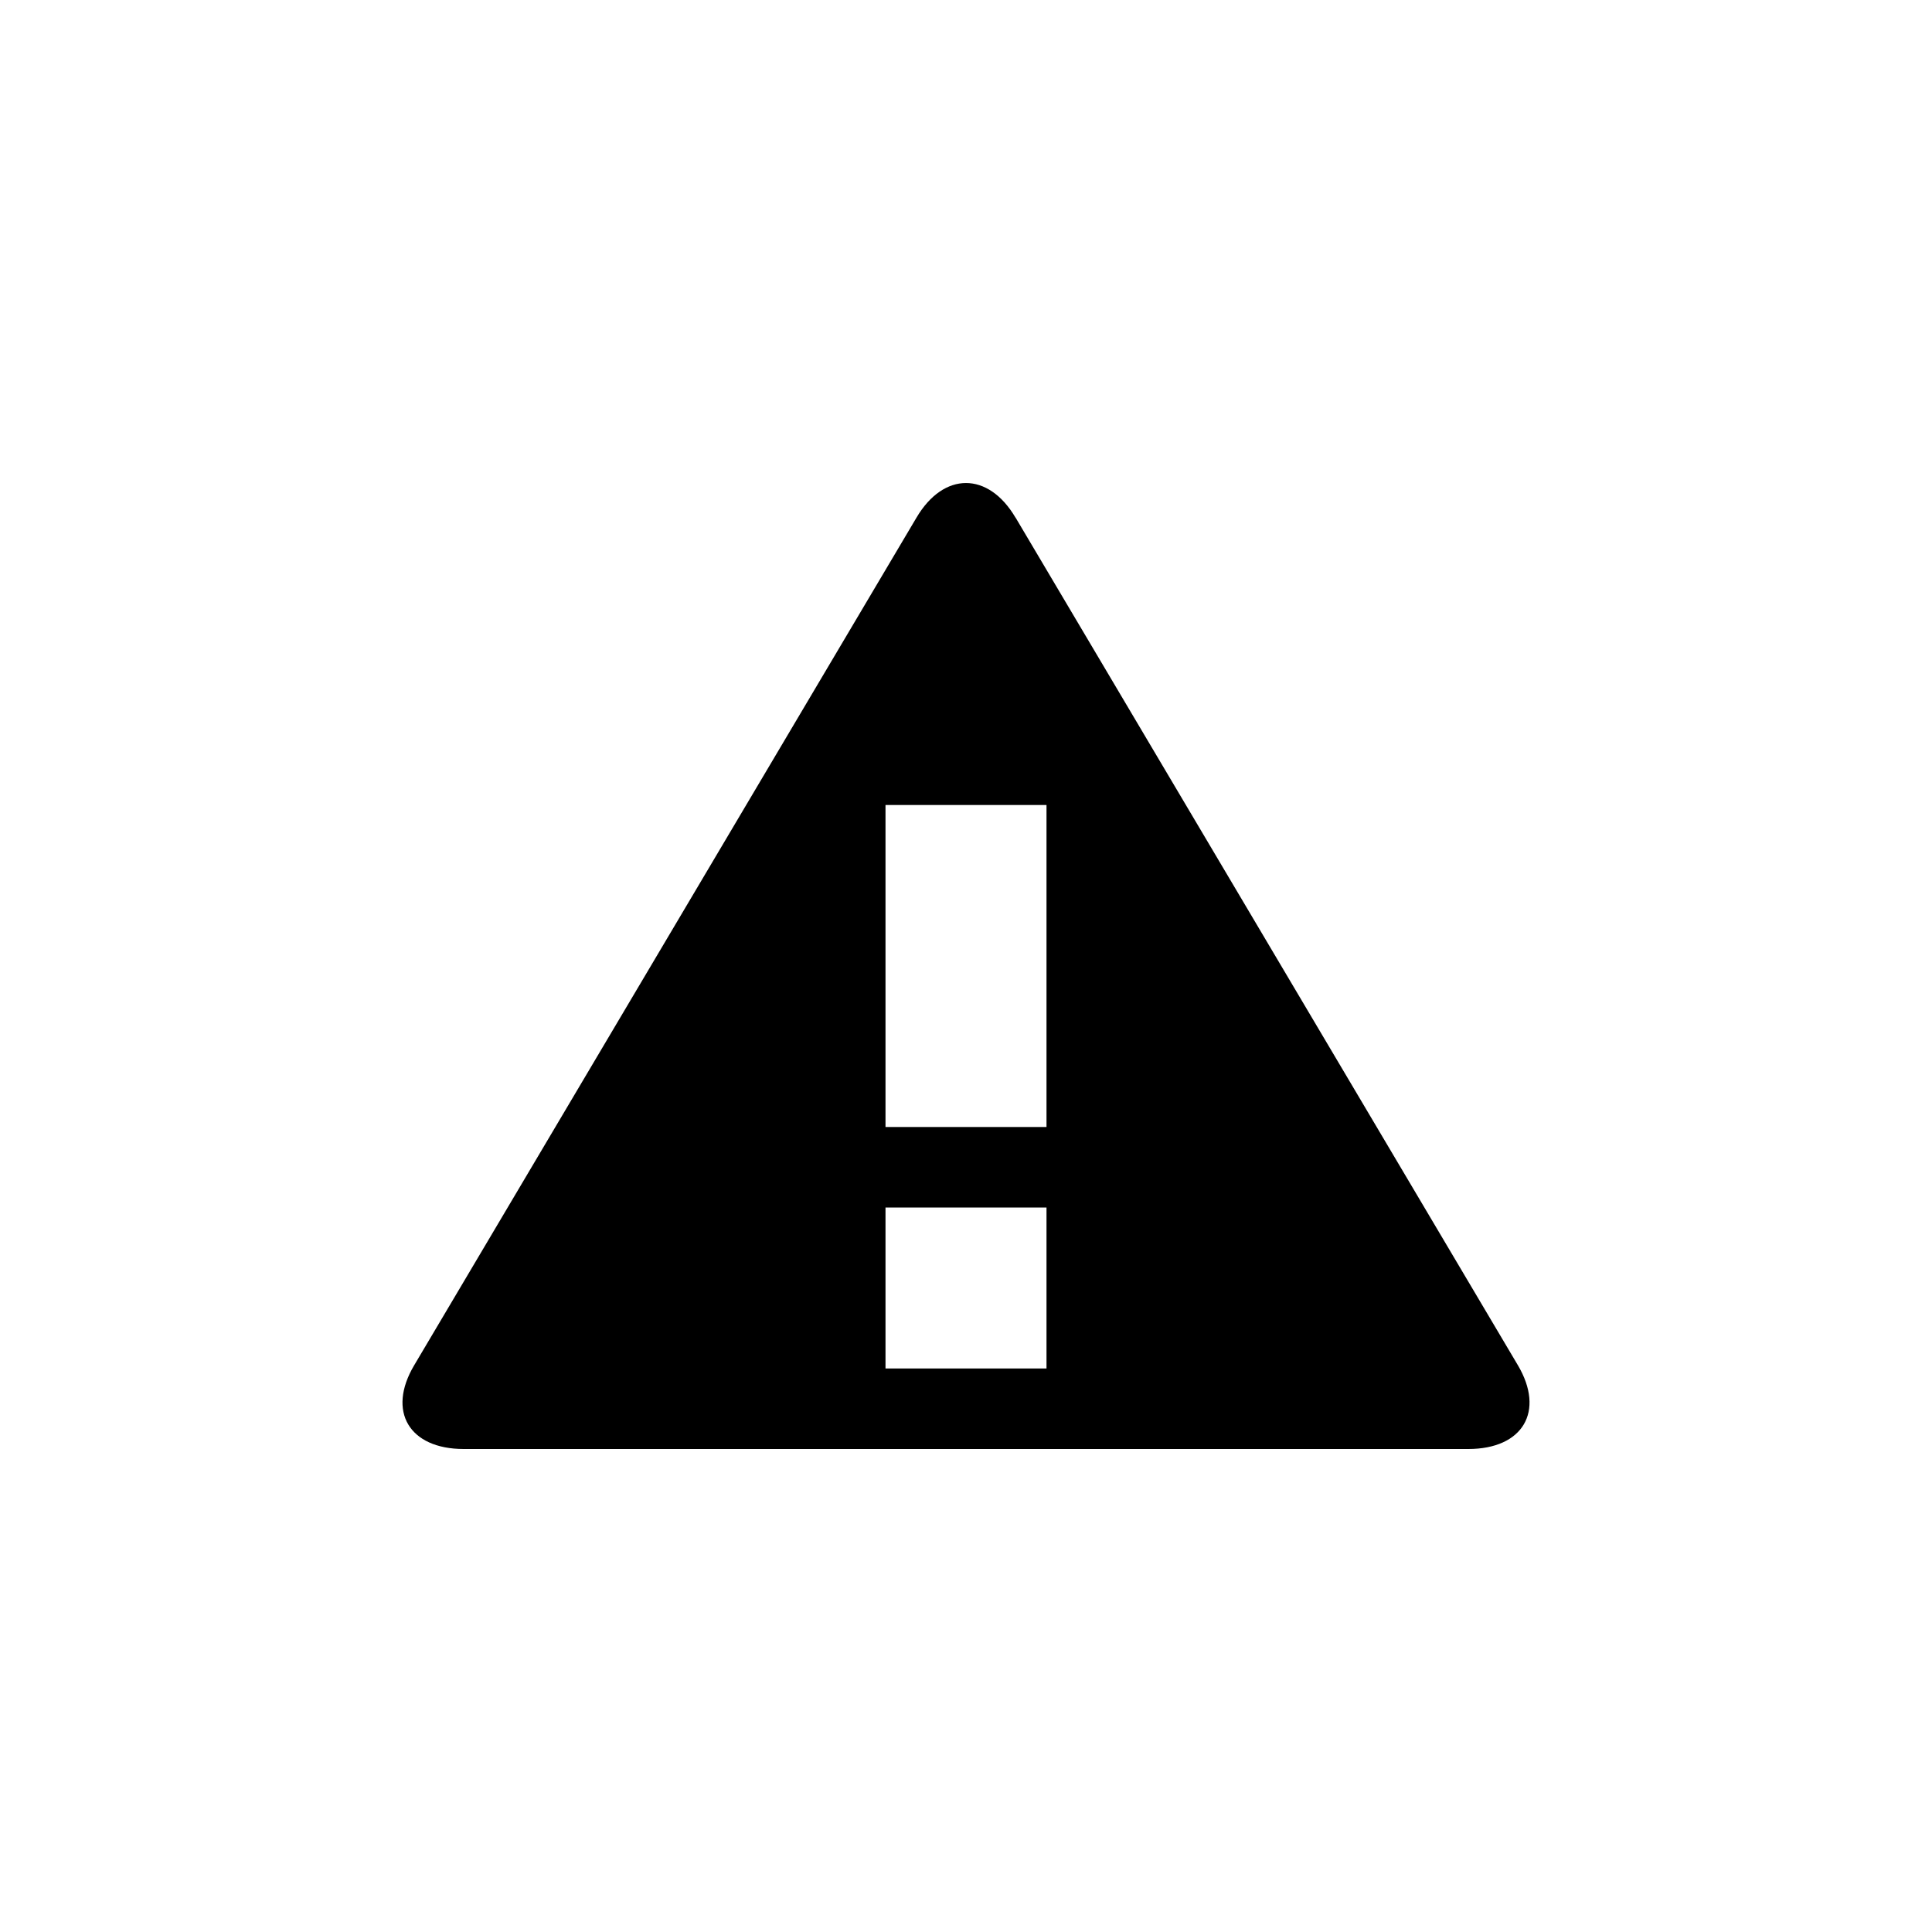 <svg xmlns="http://www.w3.org/2000/svg" viewBox="0 0 24 24">
  <path fill-rule="evenodd" d="M12.615 6.43c-.338-.573-.892-.573-1.23 0l-6.24 10.53c-.34.572-.062 1.04.615 1.04h12.48c.678 0 .954-.468.616-1.04l-6.24-10.53zM13 17h-2v-2h2v2zm-2-3v-4h2v4h-2z"/>
</svg>